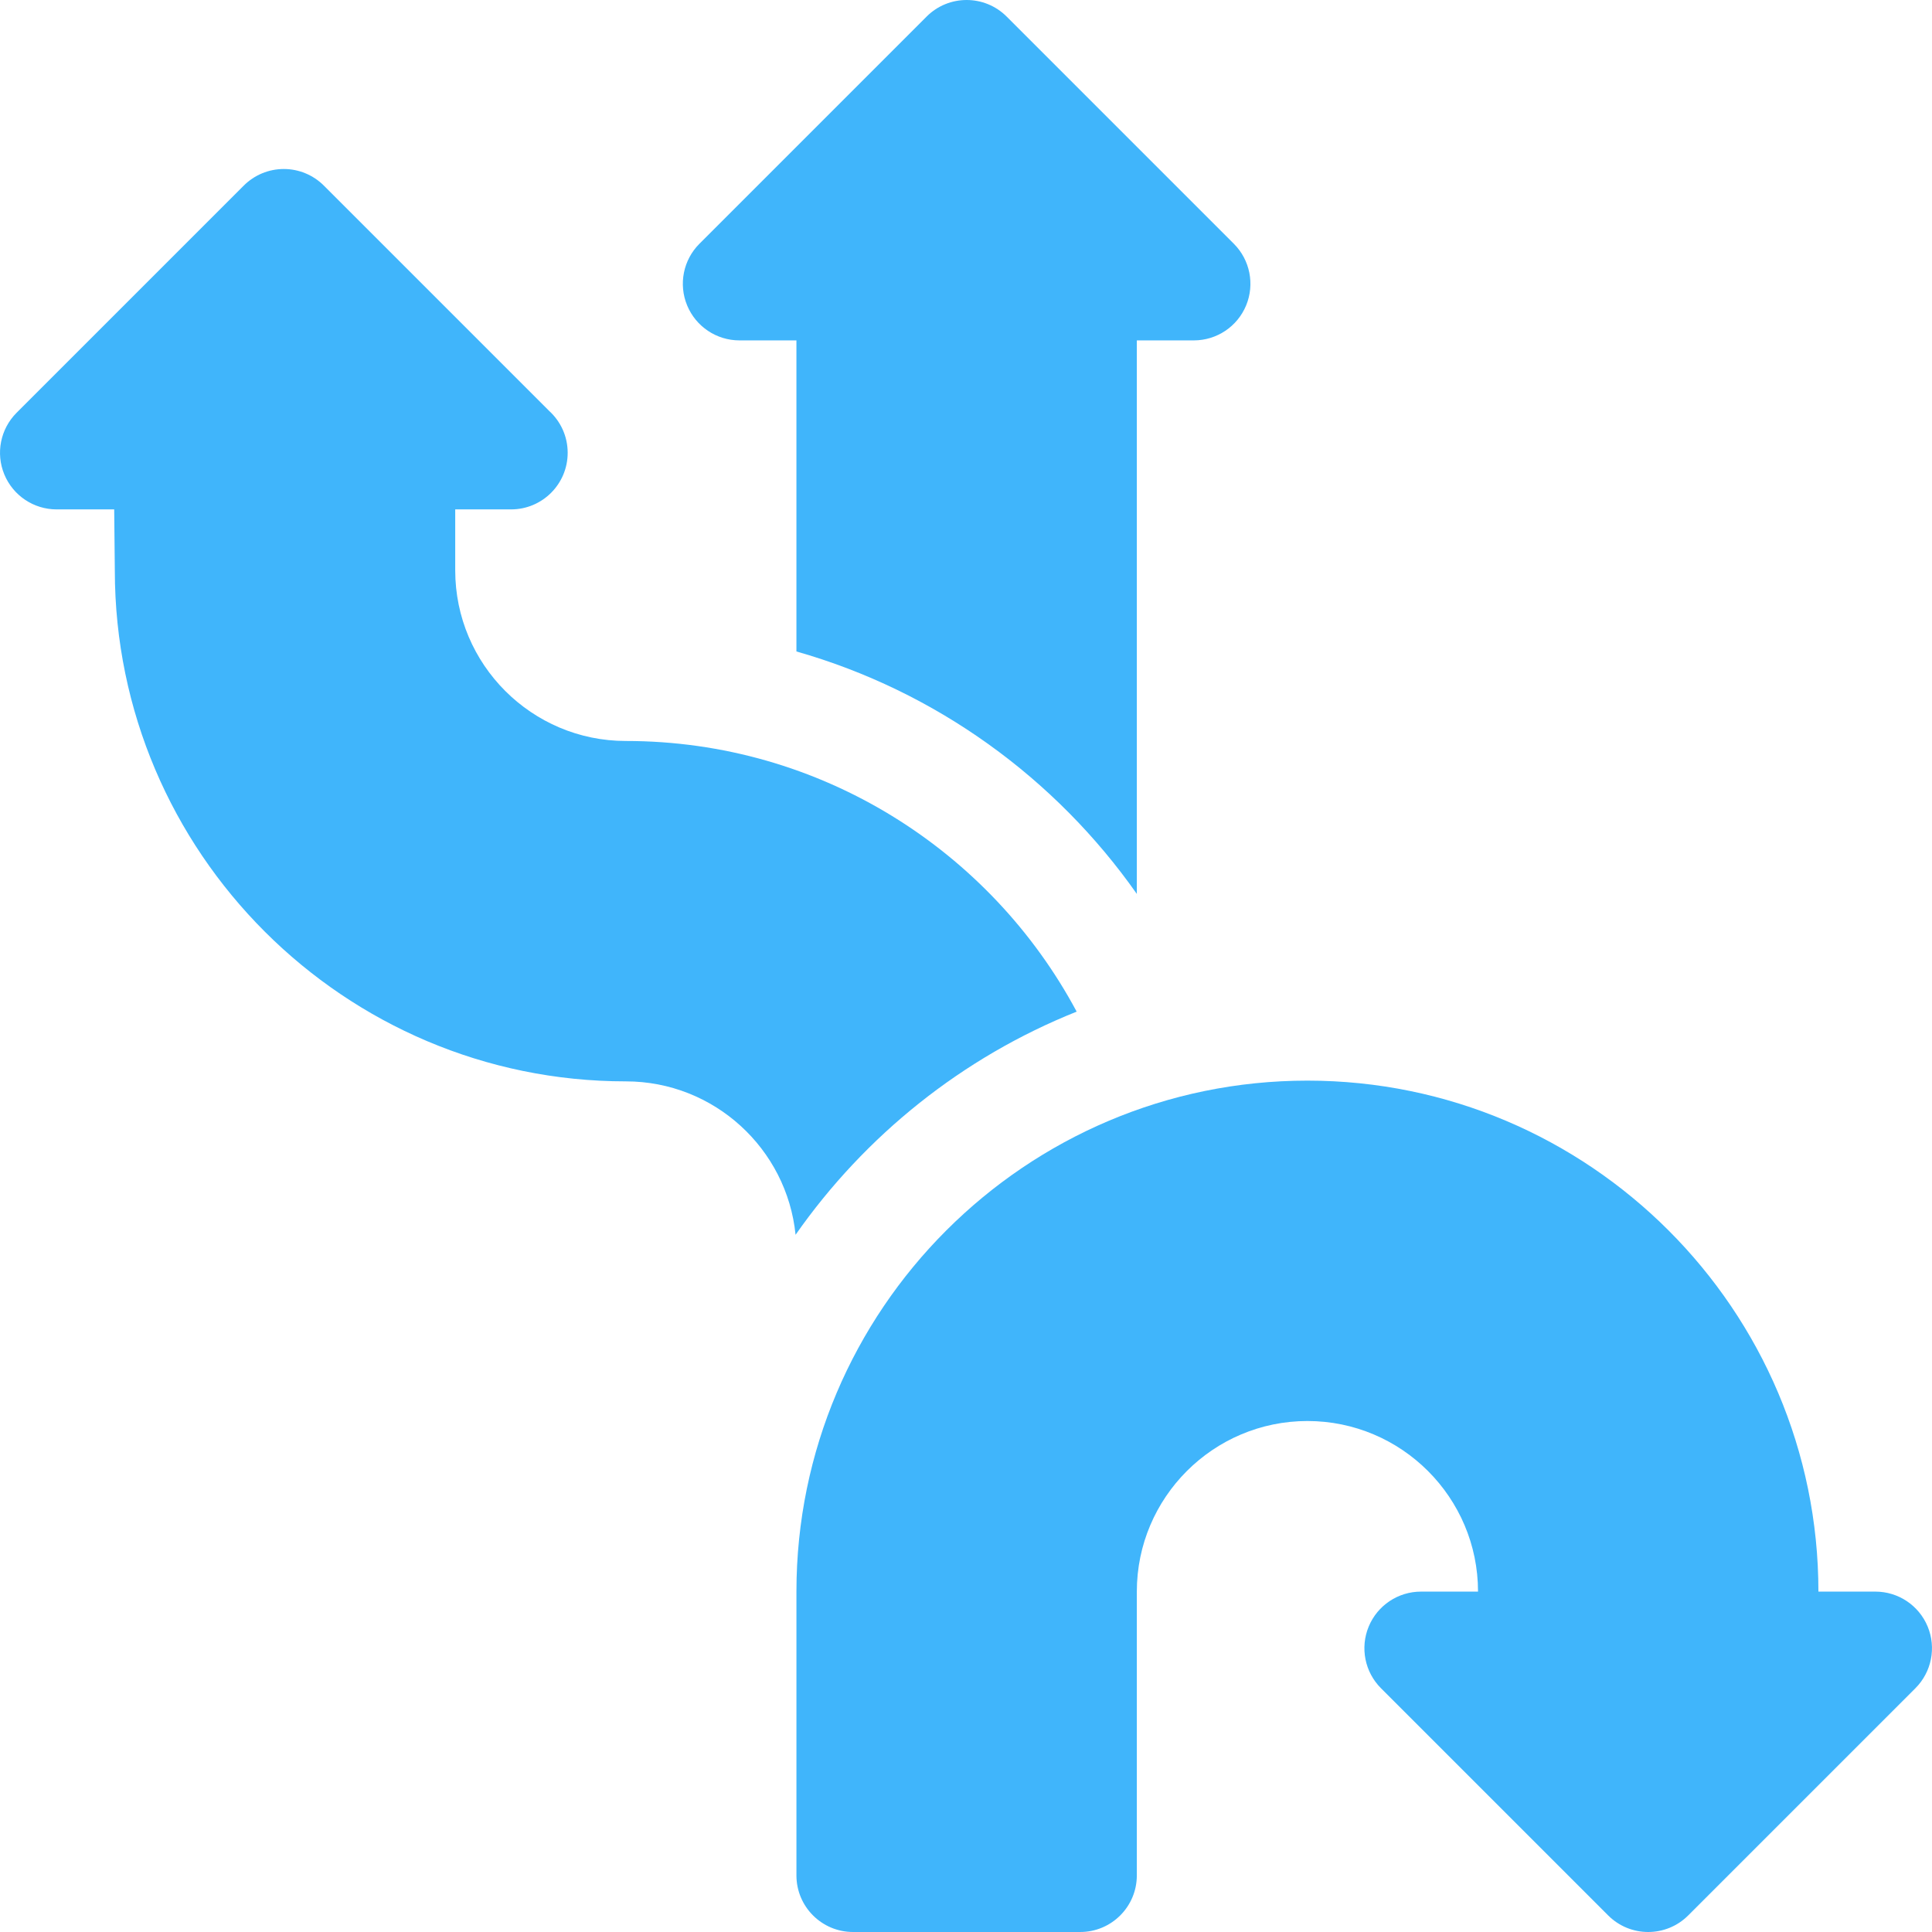 <?xml version="1.0"?>
<svg xmlns="http://www.w3.org/2000/svg" xmlns:xlink="http://www.w3.org/1999/xlink" xmlns:svgjs="http://svgjs.com/svgjs" version="1.1" width="512" height="512" x="0" y="0" viewBox="0 0 511.997 511.997" style="enable-background:new 0 0 512 512" xml:space="preserve" class=""><g><g xmlns="http://www.w3.org/2000/svg"><path d="m510.85 431.05c-2.322-5.605-7.792-9.26-13.858-9.26h-15.096v-.002c0-74.668-60.75-135.414-135.42-135.414-74.668 0-135.414 60.746-135.414 135.414v75.208c0 8.284 6.716 15 15 15h60.207c8.284 0 15-6.716 15-15v-75.208c0-24.927 20.282-45.207 45.213-45.207 24.927 0 45.207 20.28 45.207 45.207l-15.111.002c-6.067 0-11.537 3.654-13.858 9.26-2.321 5.605-1.038 12.057 3.252 16.347l60.207 60.206c2.929 2.929 6.768 4.393 10.606 4.393 3.839 0 7.678-1.465 10.607-4.393l60.207-60.206c4.289-4.29 5.573-10.741 3.251-16.347z" fill="#40b5fb" data-original="#000000" style="" class=""/><path d="m195.958 90.207h15.102v82.439c36.941 10.51 68.647 33.569 90.209 64.249v-146.688h15.104c6.067 0 11.537-3.654 13.858-9.26 2.321-5.605 1.038-12.057-3.252-16.347l-60.208-60.207c-5.857-5.857-15.355-5.857-21.213 0l-60.207 60.207c-4.29 4.29-5.573 10.741-3.252 16.347 2.322 5.605 7.792 9.26 13.859 9.26z" fill="#40b5fb" data-original="#000000" style="" class=""/><path d="m210.832 327.231c18.406-26.323 44.264-47.065 74.494-59.137-22.827-42.647-67.818-71.728-119.481-71.728-24.927 0-45.207-20.28-45.207-45.207v-16.164h14.781c.008.001.014 0 .02 0 8.284 0 15-6.716 15-15 0-4.377-1.875-8.316-4.866-11.059l-59.755-59.756c-2.813-2.813-6.628-4.393-10.606-4.393s-7.794 1.58-10.607 4.393l-60.207 60.208c-4.29 4.29-5.574 10.741-3.252 16.347 2.322 5.605 7.792 9.26 13.858 9.26h15.26l.166 16.24c.045 74.63 60.778 135.338 135.423 135.338 23.393 0 42.691 17.859 44.979 40.658z" fill="#40b5fb" data-original="#000000" style="" class=""/></g></g></svg>
